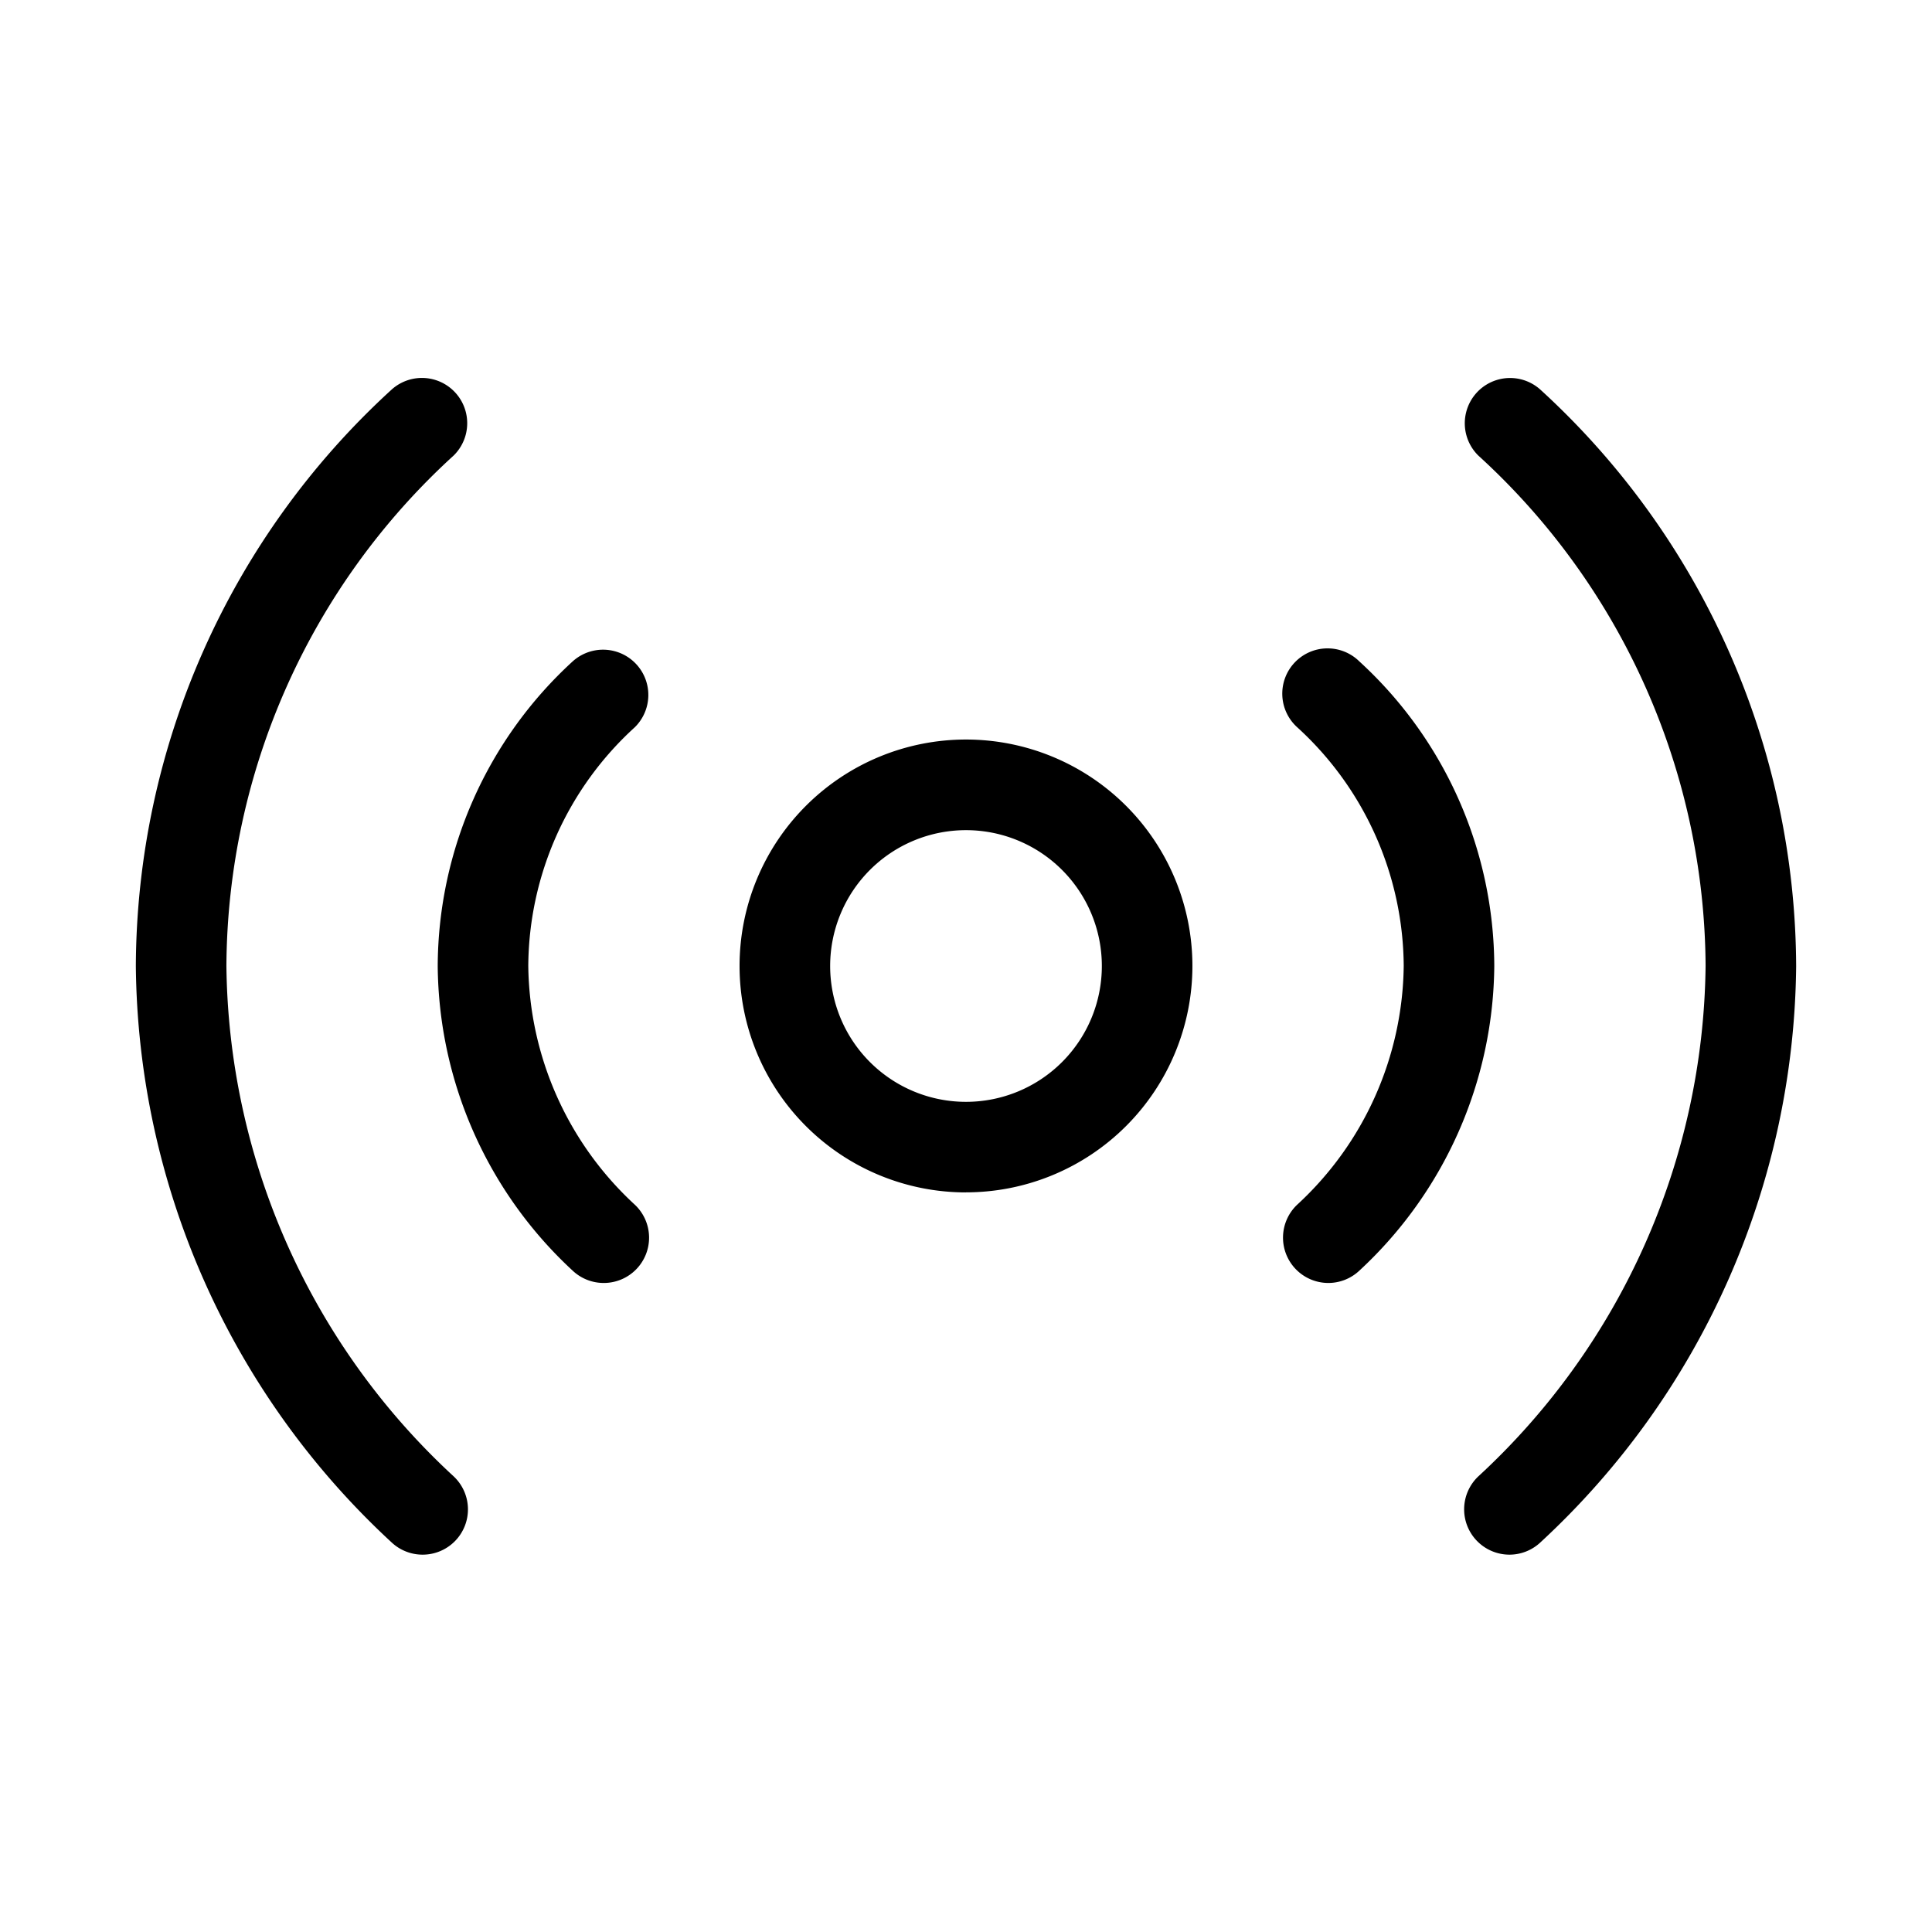 <svg width="32" height="32" viewBox="0 0 32 32" xmlns="http://www.w3.org/2000/svg"><path d="M25 25.75a.751.751 0 0 1-.516-1.295 11.67 11.67 0 0 0 3.766-8.46 11.52 11.52 0 0 0-3.765-8.45.75.75 0 0 1 1.03-1.09 13 13 0 0 1 4.235 9.548 13.158 13.158 0 0 1-4.234 9.542.75.75 0 0 1-.516.205ZM16 19.75a3.75 3.75 0 1 1 0-7.501 3.75 3.75 0 0 1 0 7.5Zm0-6a2.25 2.25 0 1 0 0 4.5 2.25 2.25 0 0 0 0-4.5ZM7 25.75a.75.75 0 0 1-.516-.205 13.158 13.158 0 0 1-4.234-9.541 13 13 0 0 1 4.235-9.55.75.75 0 0 1 1.03 1.09 11.522 11.522 0 0 0-3.765 8.453 11.67 11.67 0 0 0 3.766 8.458A.75.75 0 0 1 7 25.75Z"/><path d="M10 21.25a.75.75 0 0 1-.516-.205 6.95 6.95 0 0 1-2.234-5.042 6.874 6.874 0 0 1 2.235-5.048.75.75 0 0 1 1.03 1.09 5.39 5.39 0 0 0-1.765 3.952 5.463 5.463 0 0 0 1.766 3.958A.75.75 0 0 1 10 21.25ZM22 21.25a.751.751 0 0 1-.516-1.295 5.46 5.46 0 0 0 1.766-3.958 5.392 5.392 0 0 0-1.765-3.952.75.75 0 1 1 1.03-1.09 6.872 6.872 0 0 1 2.235 5.048 6.951 6.951 0 0 1-2.234 5.042.75.75 0 0 1-.516.205Z"/></svg>